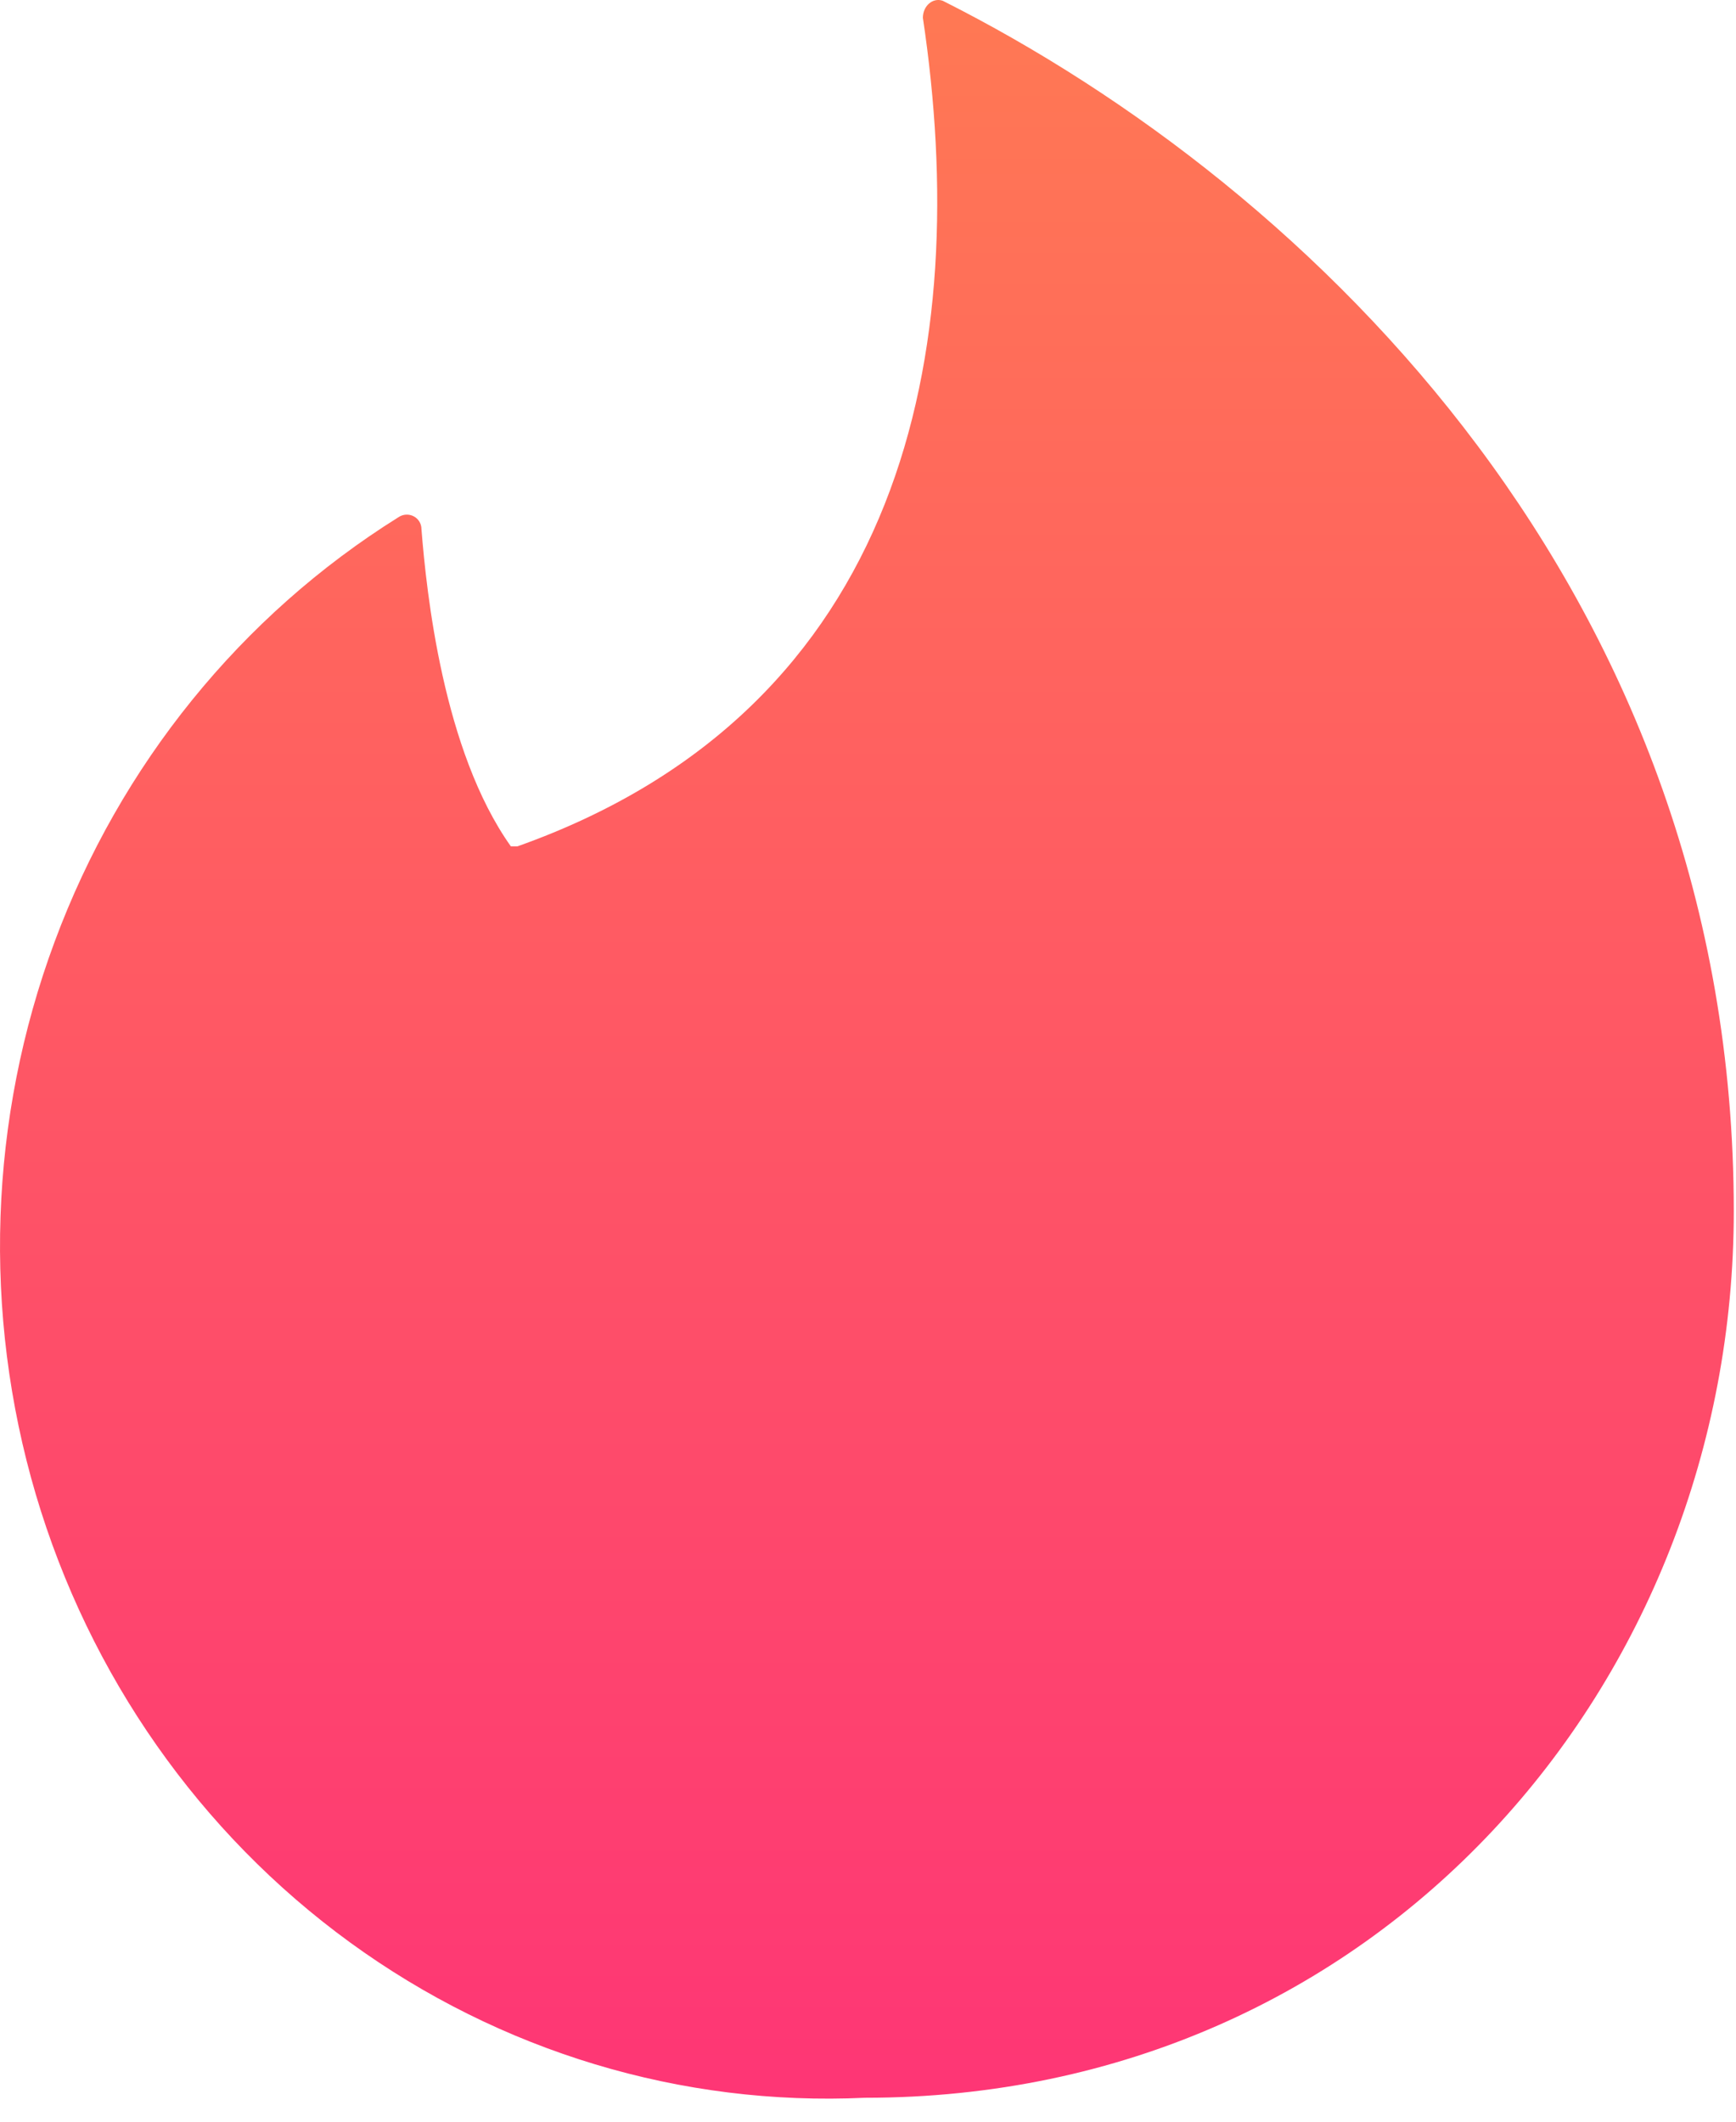 <?xml version='1.0' encoding='utf-8'?>
<svg xmlns="http://www.w3.org/2000/svg" width="18" height="22" viewBox="0 0 18 22" fill="none">
<path fill-rule="evenodd" clip-rule="evenodd" d="M5.365 8.776C9.398 7.344 10.084 3.614 9.569 0.185C9.569 0.061 9.672 -0.028 9.775 0.008C13.636 1.952 17.977 6.195 17.977 12.559C17.977 17.439 14.305 21.752 8.969 21.752C7.065 21.841 5.186 21.274 3.629 20.141C2.072 19.008 0.926 17.373 0.371 15.495C-0.183 13.616 -0.115 11.6 0.566 9.766C1.246 7.931 2.5 6.383 4.13 5.364C4.233 5.294 4.37 5.364 4.37 5.488C4.422 6.142 4.593 7.786 5.297 8.776H5.365Z" fill="url(#paint0_linear)" />
<defs><linearGradient id="paint0_linear" x1="0" y1="0" x2="0" y2="1"><stop offset="0%" stop-color="#FF7854" /><stop offset="100%" stop-color="#FE3675" /></linearGradient></defs></svg>